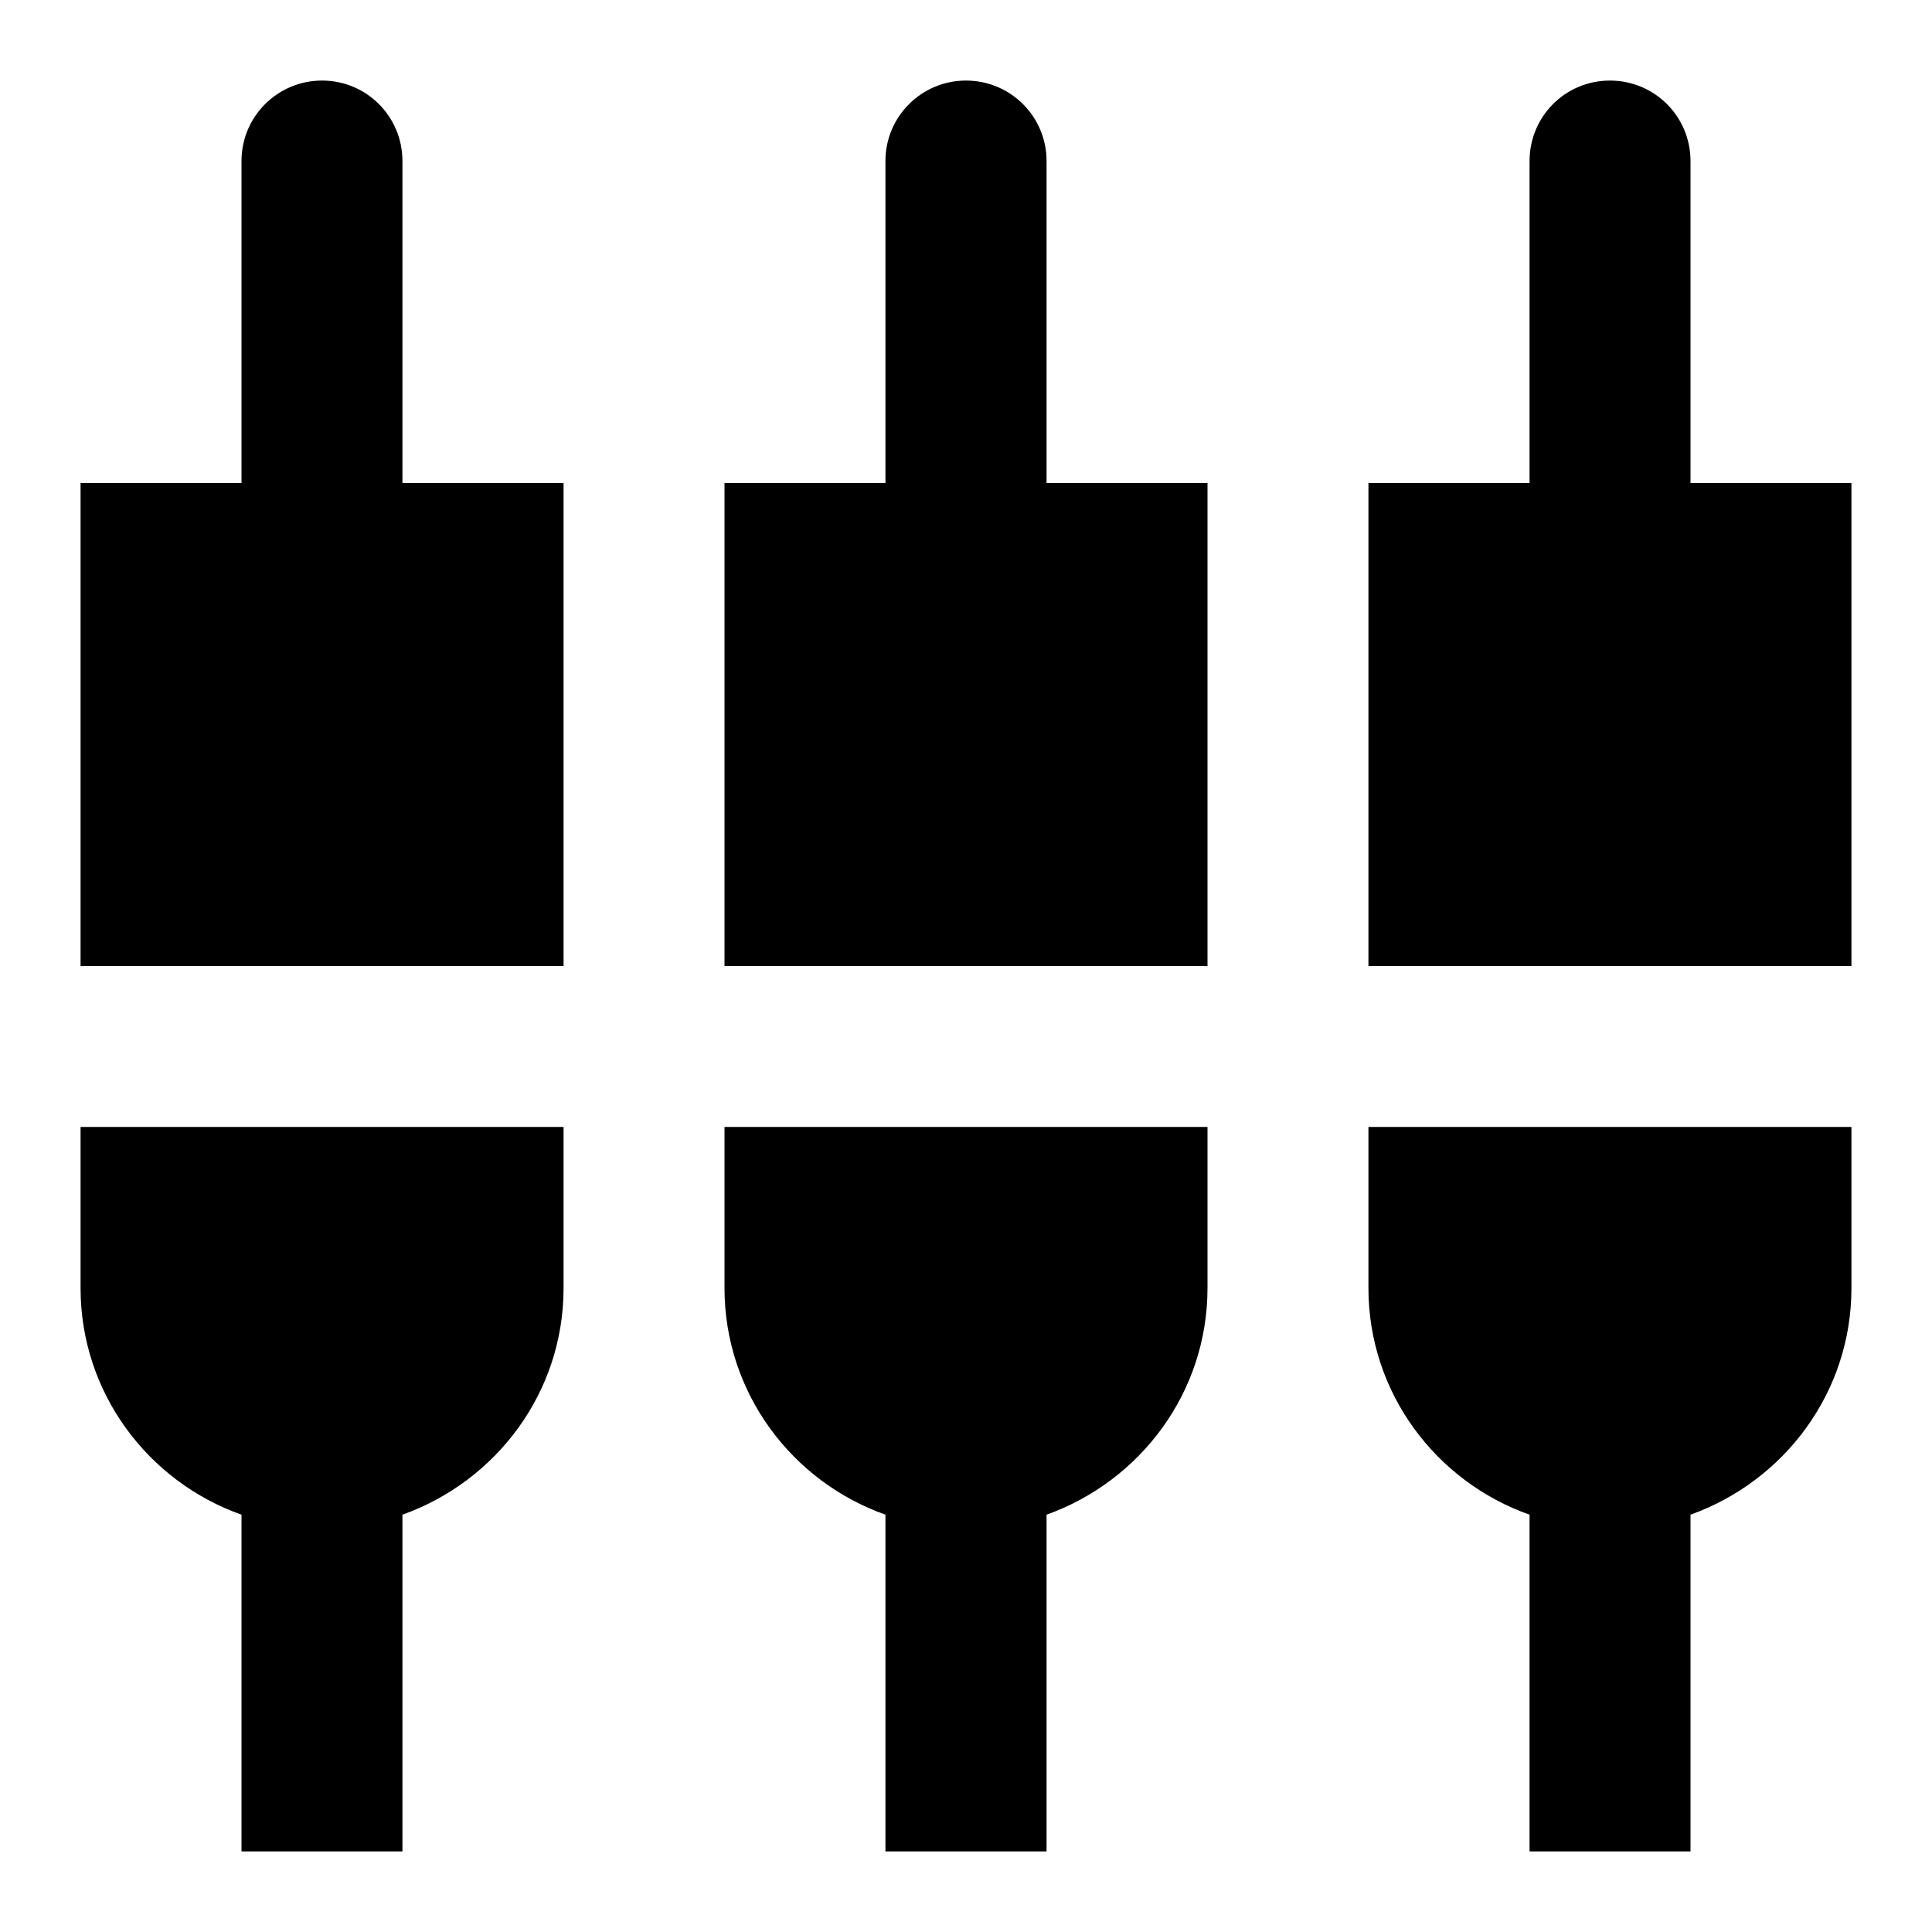 <svg height="1000" width="1000.0" xmlns="http://www.w3.org/2000/svg"><path d="m208.3 83.3c0-22.9-18.5-41.6-41.6-41.6s-41.7 18.7-41.7 41.6v166.7h-83.3v250h250v-250h-83.4v-166.7z m166.7 583.4c0 54.3 35 100.2 83.3 117.3v174.3h83.4v-174.3c48.3-17.3 83.3-63 83.3-117.3v-83.4h-250v83.4z m-333.3 0c0 54.3 35 100.2 83.3 117.3v174.3h83.3v-174.3c48.4-17.3 83.4-63 83.4-117.3v-83.4h-250v83.4z m833.3-416.7v-166.7c0-22.9-18.5-41.6-41.7-41.6s-41.6 18.7-41.6 41.6v166.7h-83.4v250h250v-250h-83.3z m-333.3-166.7c0-22.9-18.6-41.6-41.7-41.6s-41.7 18.7-41.7 41.6v166.7h-83.3v250h250v-250h-83.3v-166.7z m166.6 583.4c0 54.3 35 100.2 83.4 117.3v174.3h83.3v-174.3c48.3-17.3 83.3-63 83.3-117.3v-83.4h-250v83.4z" /></svg>
